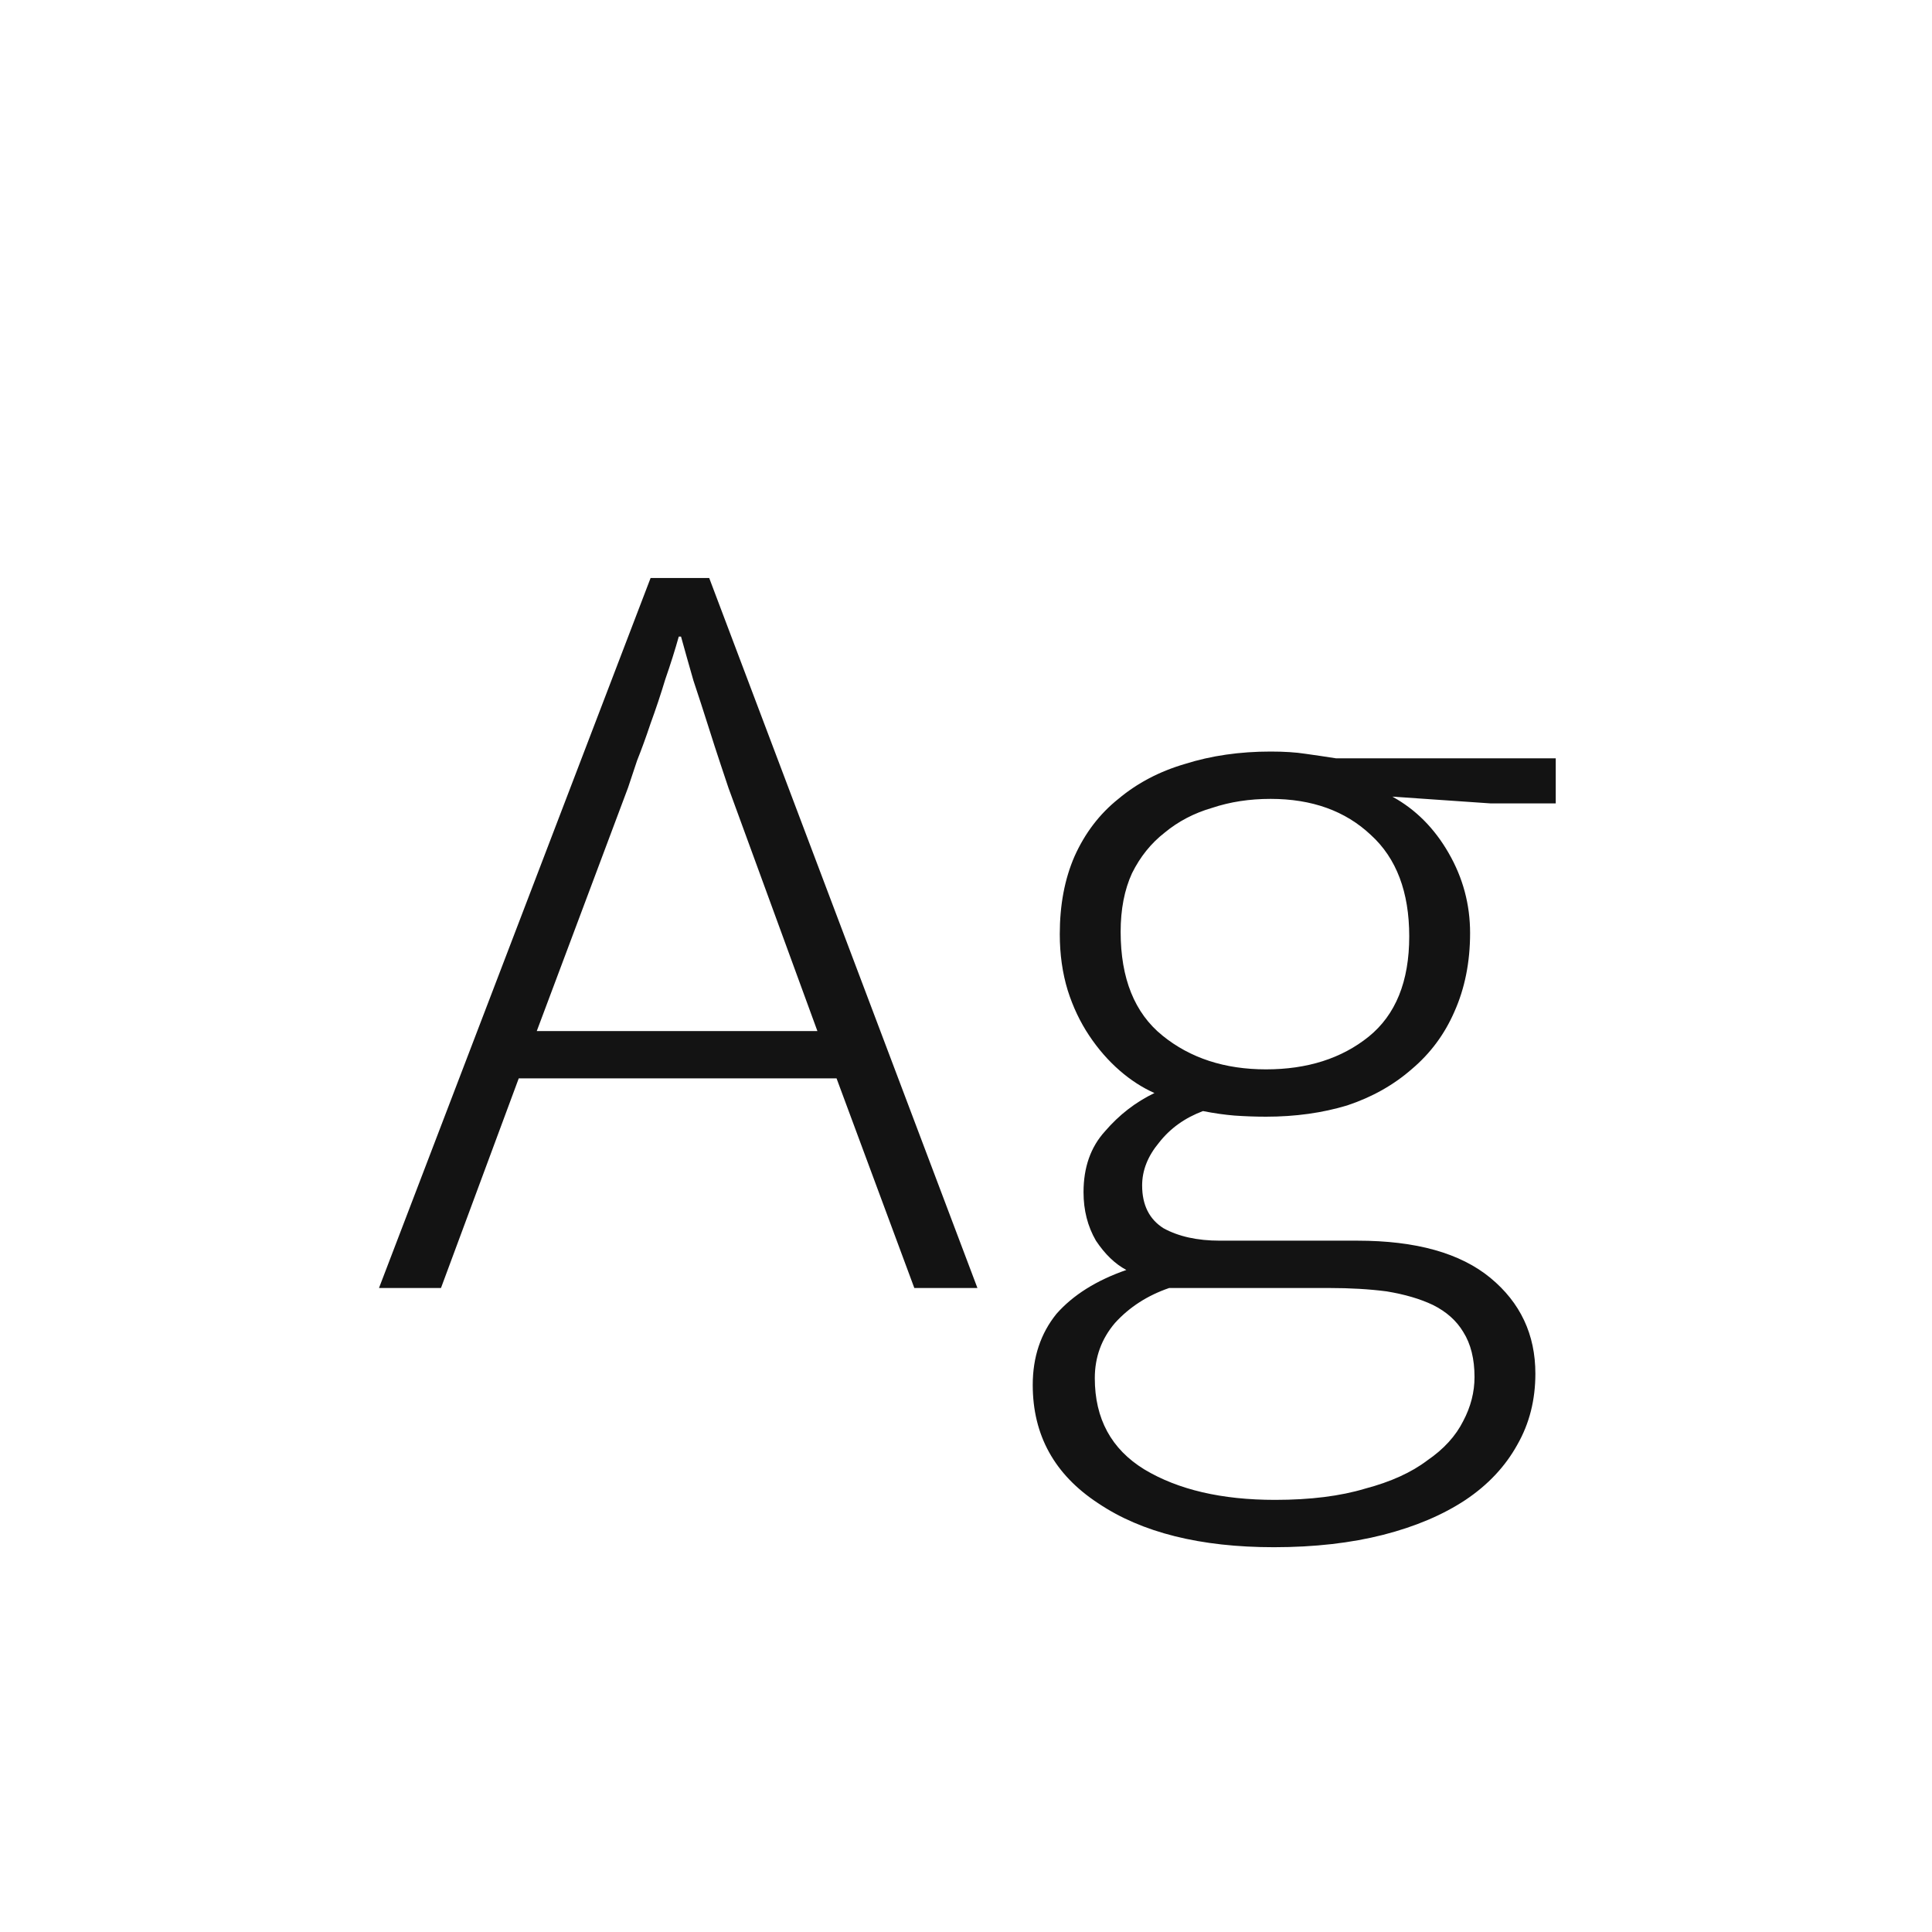<svg width="24" height="24" viewBox="0 0 24 24" fill="none" xmlns="http://www.w3.org/2000/svg">
<path d="M8.082 7.18H8.81L12.142 16H11.358L10.392 13.396H6.444L5.478 16H4.708L8.082 7.18ZM6.668 12.808H10.154L9.048 9.784C9.029 9.728 8.996 9.63 8.95 9.49C8.903 9.35 8.852 9.191 8.796 9.014C8.74 8.836 8.679 8.65 8.614 8.454C8.558 8.258 8.506 8.076 8.46 7.908H8.432C8.385 8.076 8.329 8.253 8.264 8.44C8.208 8.626 8.147 8.808 8.082 8.986C8.026 9.154 7.97 9.308 7.914 9.448C7.867 9.588 7.83 9.7 7.802 9.784L6.668 12.808ZM13.165 11.604C13.165 11.24 13.226 10.918 13.348 10.638C13.478 10.348 13.66 10.11 13.893 9.924C14.127 9.728 14.402 9.583 14.72 9.49C15.046 9.387 15.401 9.336 15.784 9.336C15.951 9.336 16.096 9.345 16.218 9.364C16.348 9.382 16.474 9.401 16.596 9.42H19.326V9.98H18.514L17.296 9.896C17.585 10.054 17.818 10.288 17.995 10.596C18.173 10.904 18.262 11.235 18.262 11.59C18.262 11.954 18.196 12.28 18.066 12.57C17.944 12.85 17.767 13.088 17.534 13.284C17.309 13.48 17.044 13.629 16.735 13.732C16.427 13.825 16.091 13.872 15.727 13.872C15.597 13.872 15.466 13.867 15.335 13.858C15.214 13.848 15.084 13.83 14.944 13.802C14.72 13.886 14.537 14.016 14.398 14.194C14.258 14.362 14.188 14.539 14.188 14.726C14.188 14.968 14.276 15.146 14.454 15.258C14.64 15.36 14.873 15.412 15.153 15.412H16.861C17.59 15.412 18.14 15.566 18.514 15.874C18.887 16.182 19.073 16.578 19.073 17.064C19.073 17.39 18.999 17.684 18.849 17.946C18.7 18.216 18.485 18.445 18.206 18.632C17.925 18.818 17.585 18.963 17.183 19.066C16.782 19.168 16.329 19.22 15.825 19.22C14.911 19.22 14.183 19.038 13.642 18.674C13.1 18.319 12.829 17.829 12.829 17.204C12.829 16.858 12.928 16.564 13.123 16.322C13.329 16.088 13.618 15.906 13.992 15.776C13.851 15.701 13.726 15.58 13.614 15.412C13.511 15.234 13.46 15.034 13.46 14.81C13.46 14.502 13.548 14.25 13.726 14.054C13.903 13.848 14.108 13.69 14.341 13.578C14.192 13.512 14.047 13.419 13.908 13.298C13.768 13.176 13.642 13.032 13.53 12.864C13.418 12.696 13.329 12.509 13.264 12.304C13.198 12.089 13.165 11.856 13.165 11.604ZM14.524 16C14.253 16.093 14.029 16.238 13.851 16.434C13.684 16.63 13.6 16.858 13.6 17.12C13.6 17.624 13.805 18.002 14.216 18.254C14.636 18.506 15.177 18.632 15.839 18.632C16.278 18.632 16.651 18.585 16.959 18.492C17.277 18.408 17.534 18.291 17.73 18.142C17.935 18.002 18.084 17.838 18.177 17.652C18.271 17.474 18.317 17.292 18.317 17.106C18.317 16.882 18.271 16.695 18.177 16.546C18.093 16.406 17.968 16.294 17.799 16.21C17.641 16.135 17.45 16.079 17.226 16.042C17.011 16.014 16.773 16 16.512 16H14.524ZM17.506 11.632C17.506 11.081 17.347 10.661 17.029 10.372C16.712 10.073 16.297 9.924 15.784 9.924C15.522 9.924 15.28 9.961 15.056 10.036C14.832 10.101 14.636 10.204 14.467 10.344C14.3 10.474 14.164 10.642 14.062 10.848C13.968 11.053 13.921 11.296 13.921 11.576C13.921 12.154 14.094 12.584 14.44 12.864C14.785 13.144 15.214 13.284 15.727 13.284C16.241 13.284 16.666 13.148 17.002 12.878C17.337 12.607 17.506 12.192 17.506 11.632Z" fill="#131313"/>
</svg>
